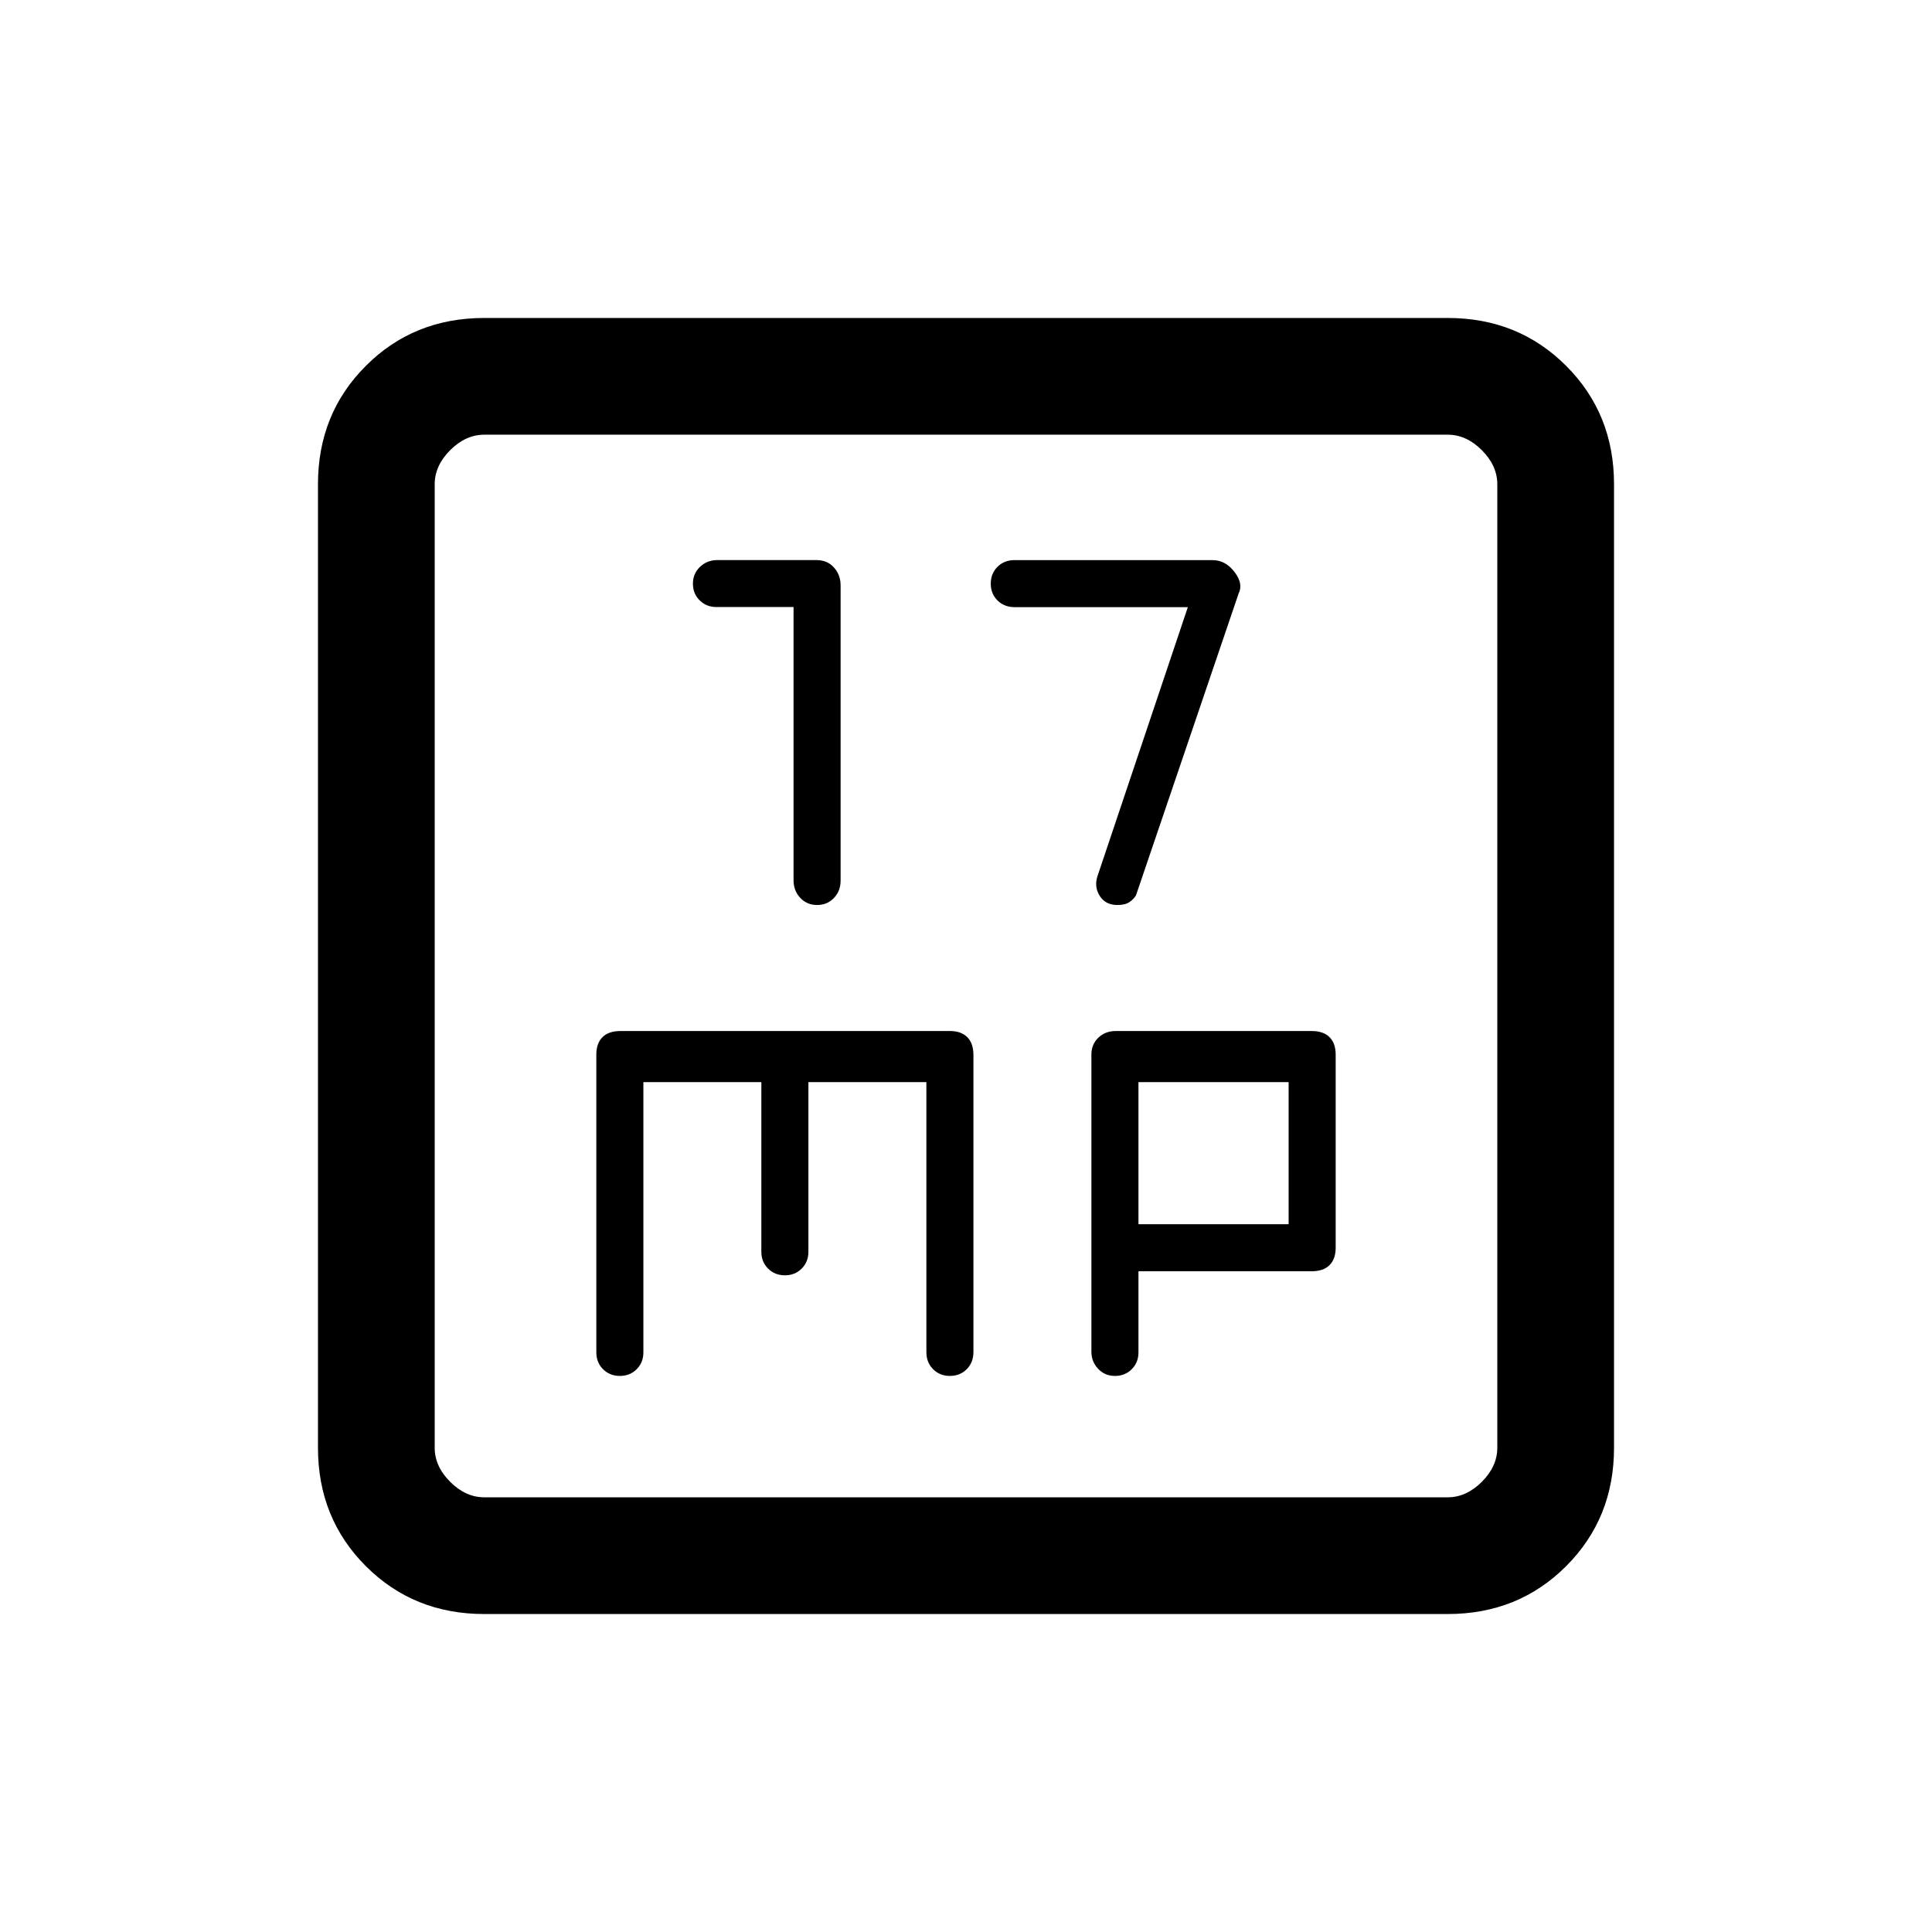 <svg xmlns="http://www.w3.org/2000/svg" height="20" viewBox="0 -960 960 960" width="20"><path d="M394.31-658.37v135.68q0 5.31 3.34 8.84 3.33 3.54 8.35 3.54t8.35-3.46q3.34-3.47 3.34-8.68v-146.67q0-5.21-3.3-8.89-3.31-3.68-8.63-3.68h-49.41q-4.97 0-8.5 3.34-3.54 3.33-3.54 8.35 0 4.99 3.34 8.31 3.33 3.32 8.35 3.32h38.31Zm195.92.06-44.92 133.74q-1.69 5.26 1.16 9.76 2.85 4.5 8.74 4.5 3.94 0 6.05-1.48 2.11-1.49 3.2-3.29l51-150q2.46-4.84-2.05-10.73-4.52-5.88-10.92-5.88h-98.31q-5.2 0-8.53 3.34-3.34 3.33-3.34 8.35t3.34 8.35q3.33 3.34 8.65 3.34h85.93ZM240.62-158q-35.05 0-58.83-23.79Q158-205.57 158-240.62v-478.76q0-35.05 23.79-58.83Q205.57-802 240.62-802h478.76q35.05 0 58.83 23.79Q802-754.43 802-719.38v478.76q0 35.05-23.79 58.83Q754.43-158 719.38-158H240.62Zm0-58h478.76q9.24 0 16.93-7.69 7.69-7.69 7.69-16.93v-478.76q0-9.24-7.69-16.93-7.69-7.69-16.93-7.69H240.62q-9.24 0-16.93 7.69-7.69 7.69-7.69 16.93v478.76q0 9.24 7.69 16.93 7.69 7.69 16.93 7.69ZM216-744v528-528Zm103.69 321.69h58.62V-338q0 5.02 3.34 8.35 3.33 3.34 8.35 3.34t8.35-3.34q3.34-3.33 3.34-8.35v-84.31h58.62v134.15q0 5.18 3.34 8.51 3.33 3.34 8.35 3.34t8.35-3.34q3.34-3.33 3.34-8.61v-147.4q0-5.92-3.05-8.98-3.06-3.05-8.64-3.05H308.35q-5.93 0-8.99 3.05-3.05 3.06-3.05 8.64v148q0 5.02 3.34 8.35 3.33 3.34 8.35 3.34t8.35-3.34q3.34-3.33 3.34-8.35v-134.31Zm246 94h85.96q5.93 0 8.99-3.05 3.05-3.06 3.05-8.64v-96q0-5.58-3.05-8.64-3.06-3.05-8.86-3.05h-97.4q-5.18 0-8.63 3.32-3.44 3.32-3.44 8.32v147.67q0 5 3.34 8.53 3.33 3.54 8.35 3.54t8.35-3.34q3.34-3.33 3.34-8.35v-40.31Zm0-23.38v-70.62h74.62v70.62h-74.62Z"/></svg>